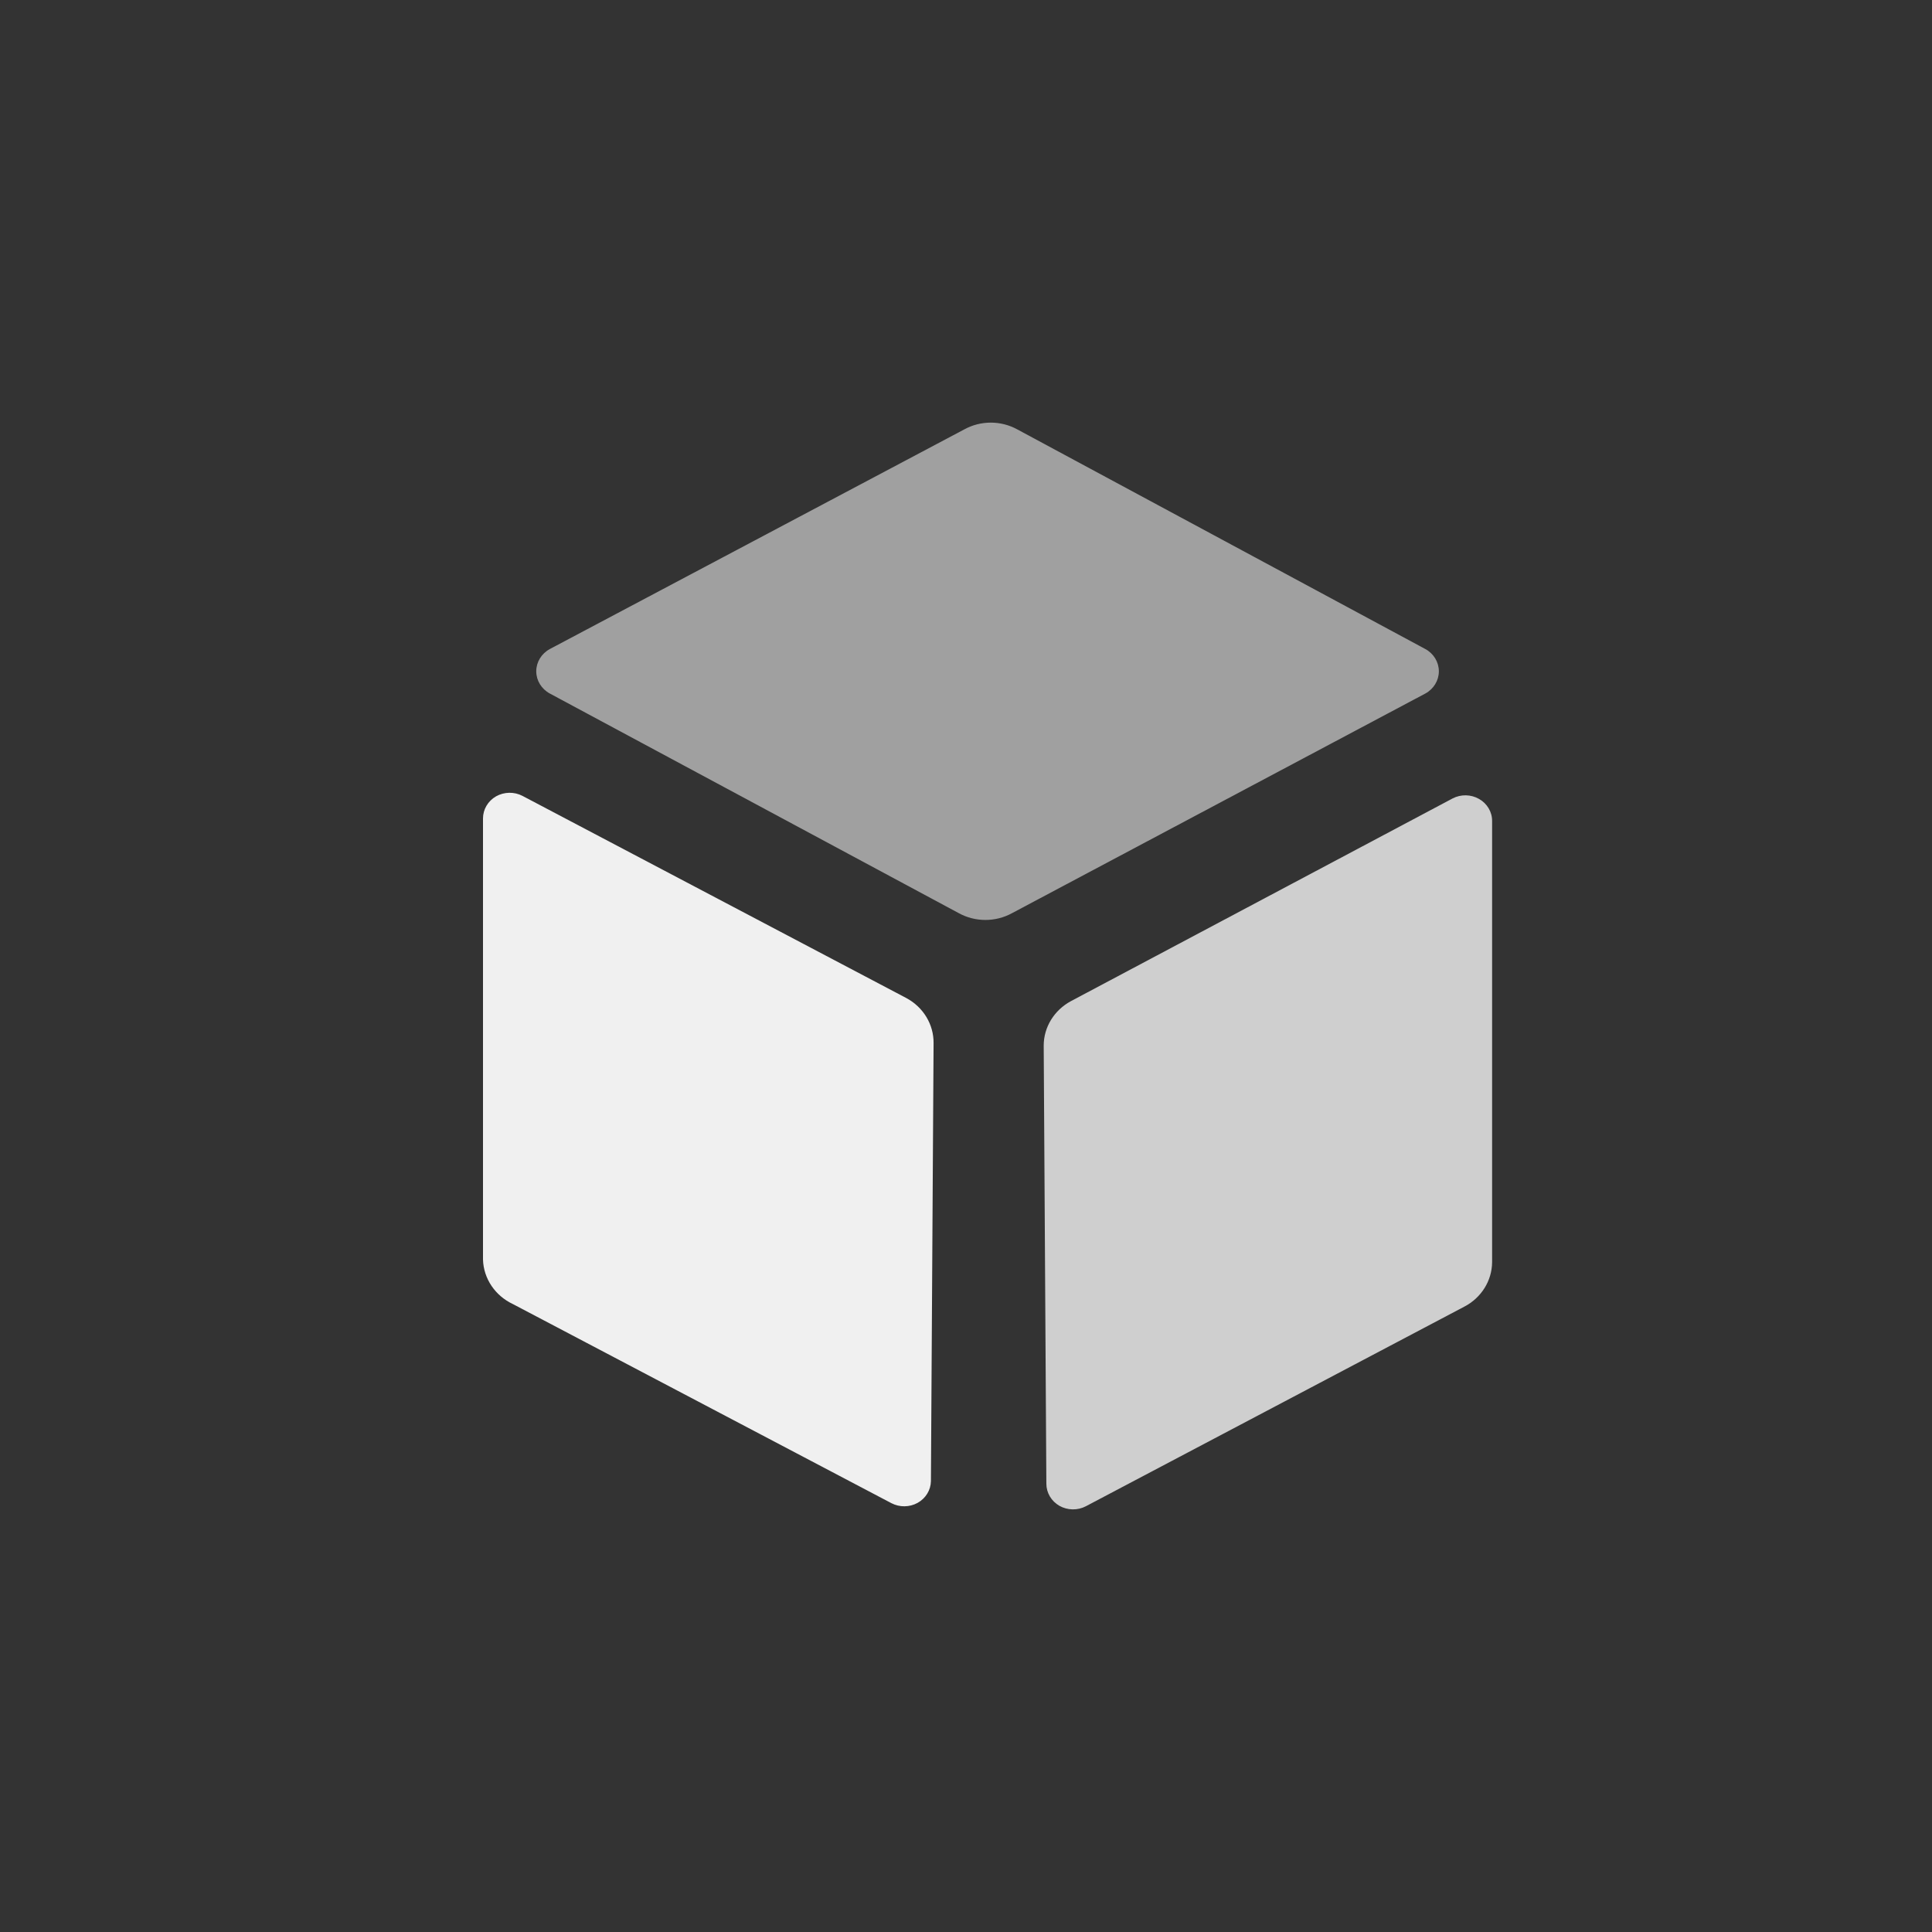 <?xml version="1.0" encoding="UTF-8"?>
<svg width="32px" height="32px" viewBox="0 0 32 32" version="1.1" xmlns="http://www.w3.org/2000/svg" xmlns:xlink="http://www.w3.org/1999/xlink">
    <rect x="0" y="0" width="32" height="32" fill="#333333" stroke="none"/>
    <!-- Generator: Sketch 63.1 (92452) - https://sketch.com -->
    <title>三维模型</title>
    <desc>Created with Sketch.</desc>
    <g id="三维模型" stroke="none" stroke-width="1" fill="none" fill-rule="evenodd">
        <path d="M23.608,10.75 C23.746,10.825 23.832,10.966 23.832,11.119 C23.832,11.271 23.746,11.412 23.608,11.487 L16.764,15.124 C16.49,15.275 16.153,15.275 15.879,15.124 L9.107,11.487 C8.968,11.412 8.882,11.271 8.882,11.119 C8.882,10.966 8.968,10.825 9.107,10.75 L15.968,7.114 C16.242,6.962 16.579,6.962 16.853,7.114 L23.608,10.75 Z" id="路径" fill="#A0A0A0" fill-rule="nonzero"></path>
        <path d="M15.012,16.531 C15.293,16.682 15.466,16.968 15.463,17.277 L15.419,24.533 C15.416,24.681 15.333,24.817 15.199,24.892 C15.065,24.966 14.9,24.968 14.764,24.897 L8.496,21.6 C8.2,21.461 8.009,21.177 8,20.862 L8,13.556 C8,13.406 8.082,13.267 8.216,13.19 C8.351,13.114 8.518,13.111 8.655,13.183 L15.012,16.531 Z" id="路径" fill="#F0F0F0" fill-rule="nonzero"></path>
        <path d="M24.059,13.225 C24.197,13.153 24.363,13.156 24.498,13.233 C24.632,13.309 24.715,13.448 24.714,13.598 L24.714,20.905 C24.712,21.212 24.536,21.495 24.254,21.642 L17.986,24.948 C17.849,25.02 17.682,25.017 17.547,24.941 C17.413,24.864 17.331,24.725 17.331,24.575 L17.287,17.319 C17.287,17.013 17.46,16.732 17.738,16.582 L24.059,13.225 Z" id="路径" fill="#CFCFCF" fill-rule="nonzero"></path>
    </g>
</svg>